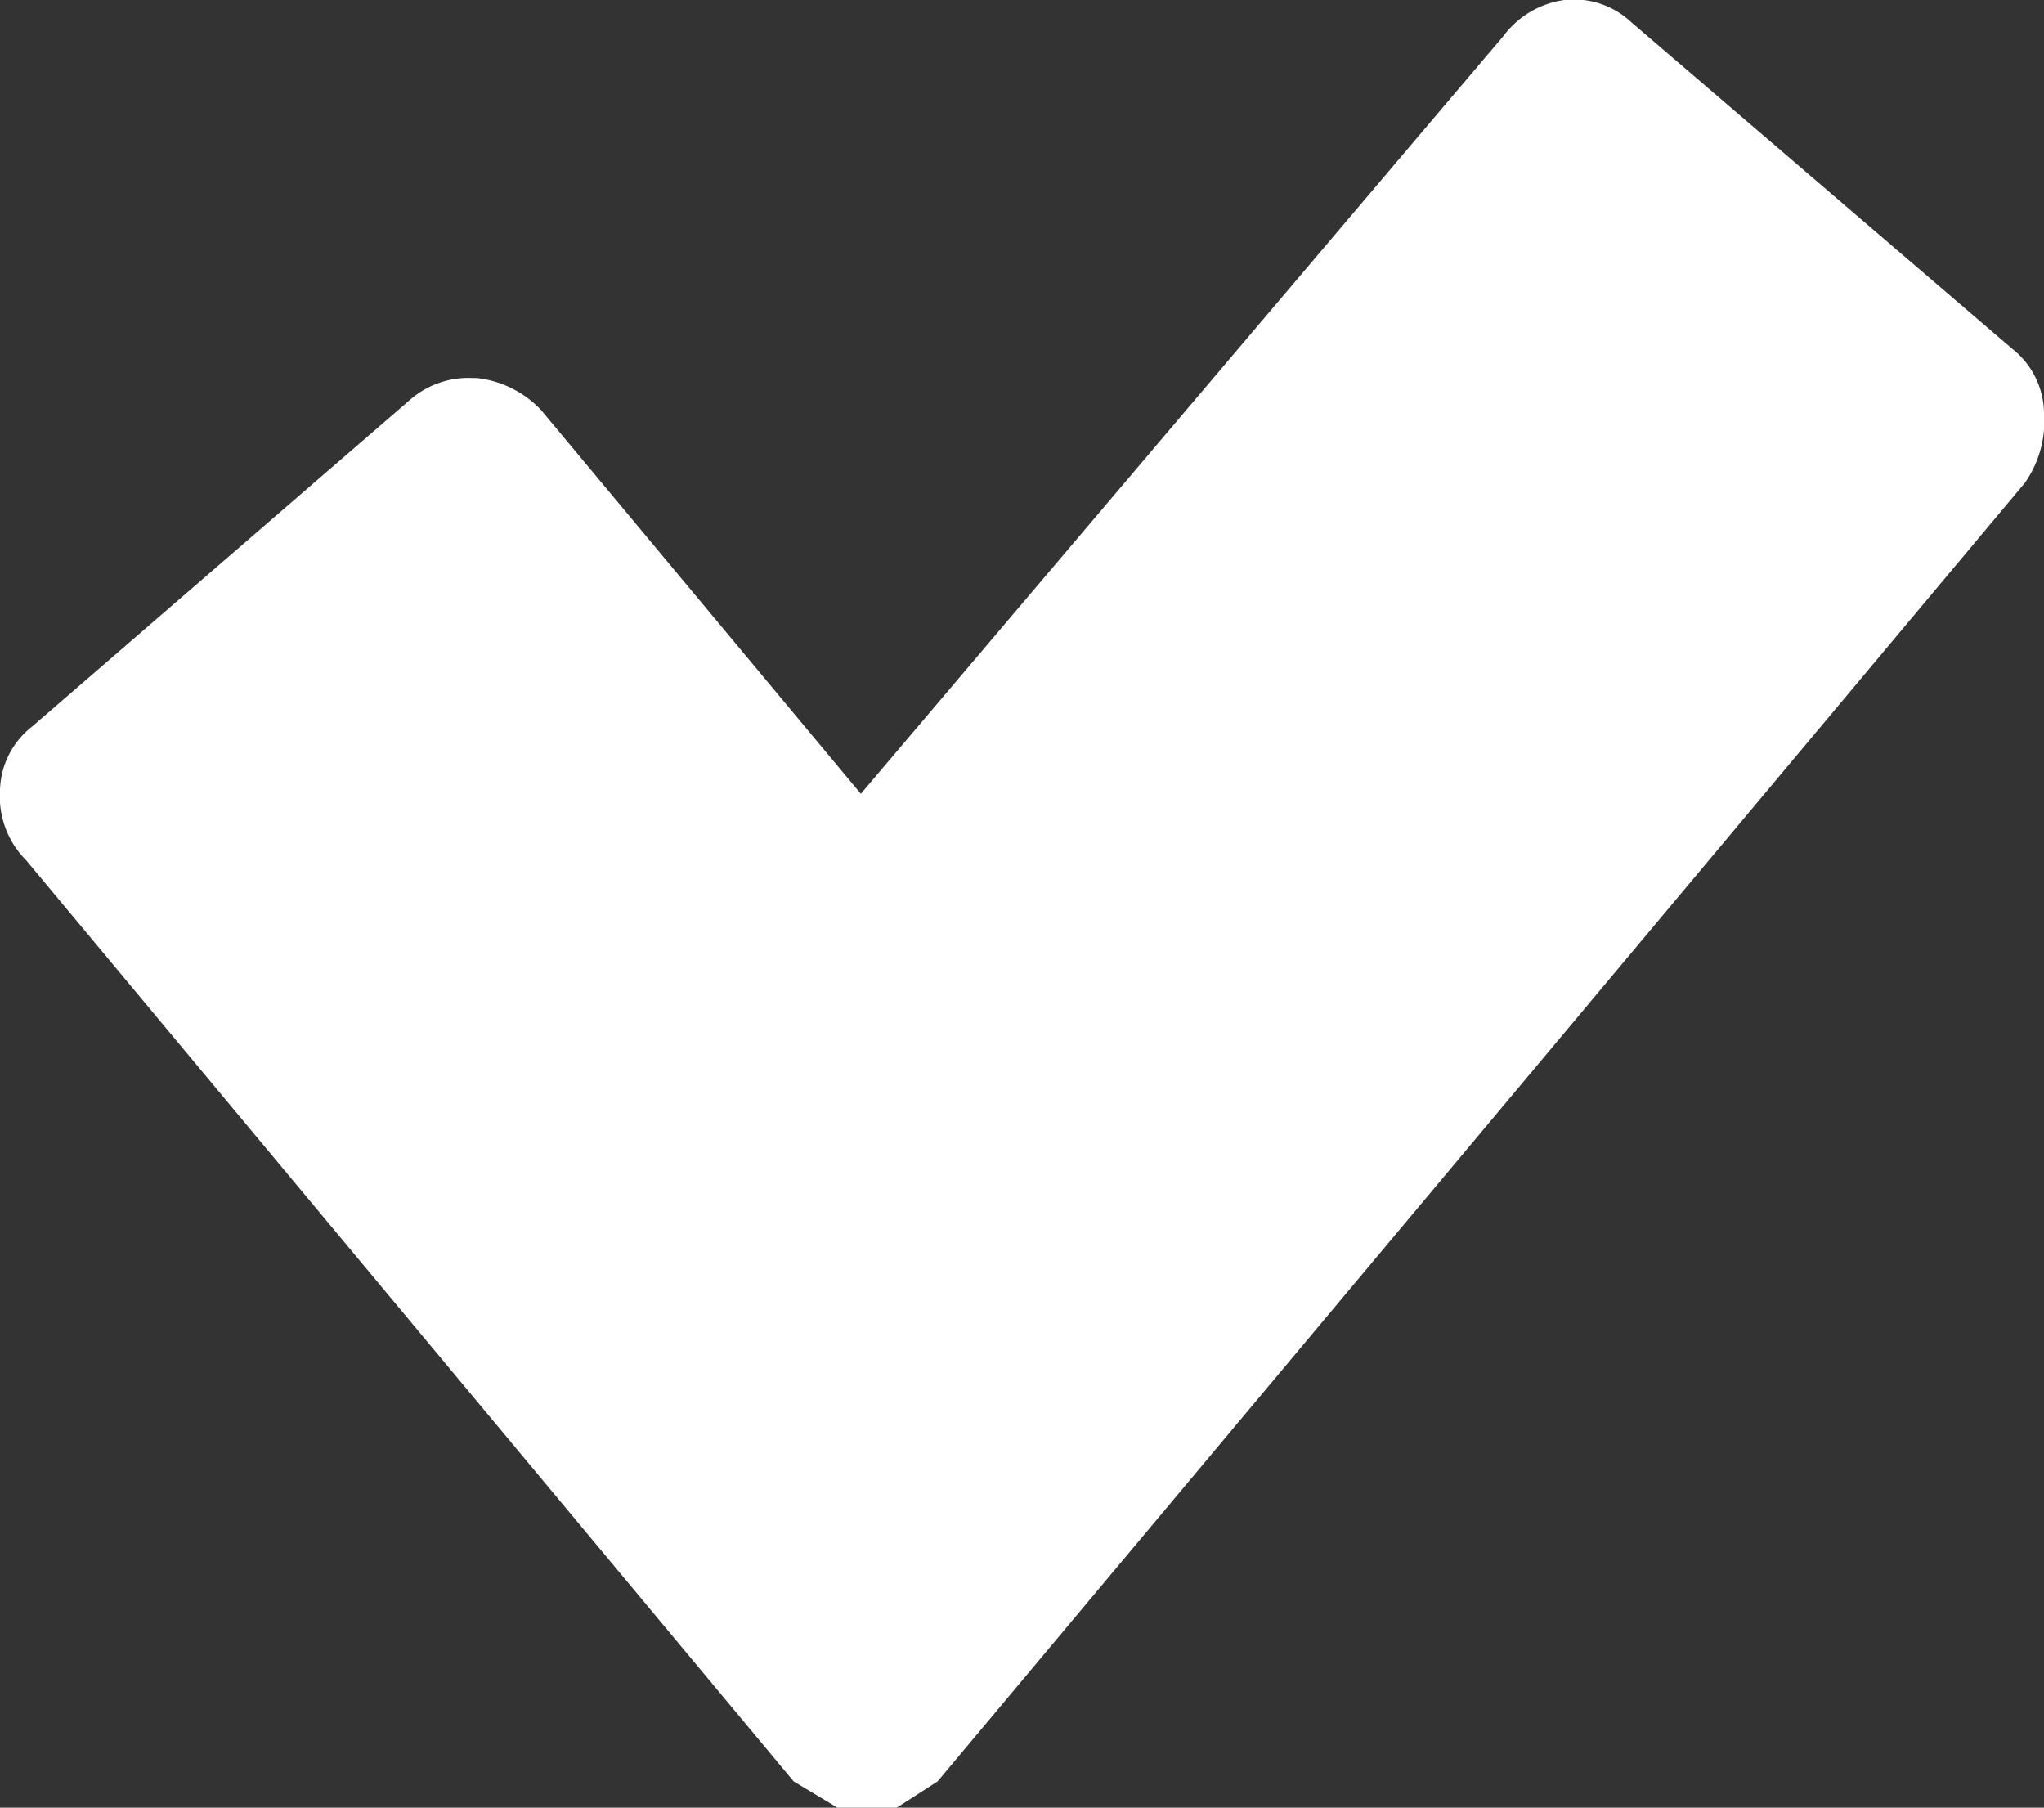 <svg xmlns="http://www.w3.org/2000/svg" viewBox="0 0 31.96 28.26"><rect x="0" y="0" width="31.96" height="28.26" fill="#333333" stroke="none"/><defs><style>.cls-1{fill:#fff;}</style></defs><title>Ресурс 22</title><g id="Слой_2" data-name="Слой 2"><g id="Layer_1" data-name="Layer 1"><path class="cls-1" d="M7.46,5.91a1.63,1.63,0,0,1,1,.5l5,6L23.51.56A1.43,1.43,0,0,1,24.46,0a1.31,1.31,0,0,1,1.05.35l5.95,5.1a1.3,1.3,0,0,1,.5,1,1.68,1.68,0,0,1-.3,1.1l-17,20.3-.7.45h-.8l-.75-.45-12-14.4A1.41,1.41,0,0,1,0,12.36a1.3,1.3,0,0,1,.5-1l5.9-5.1a1.39,1.39,0,0,1,1-.35"/></g></g></svg>